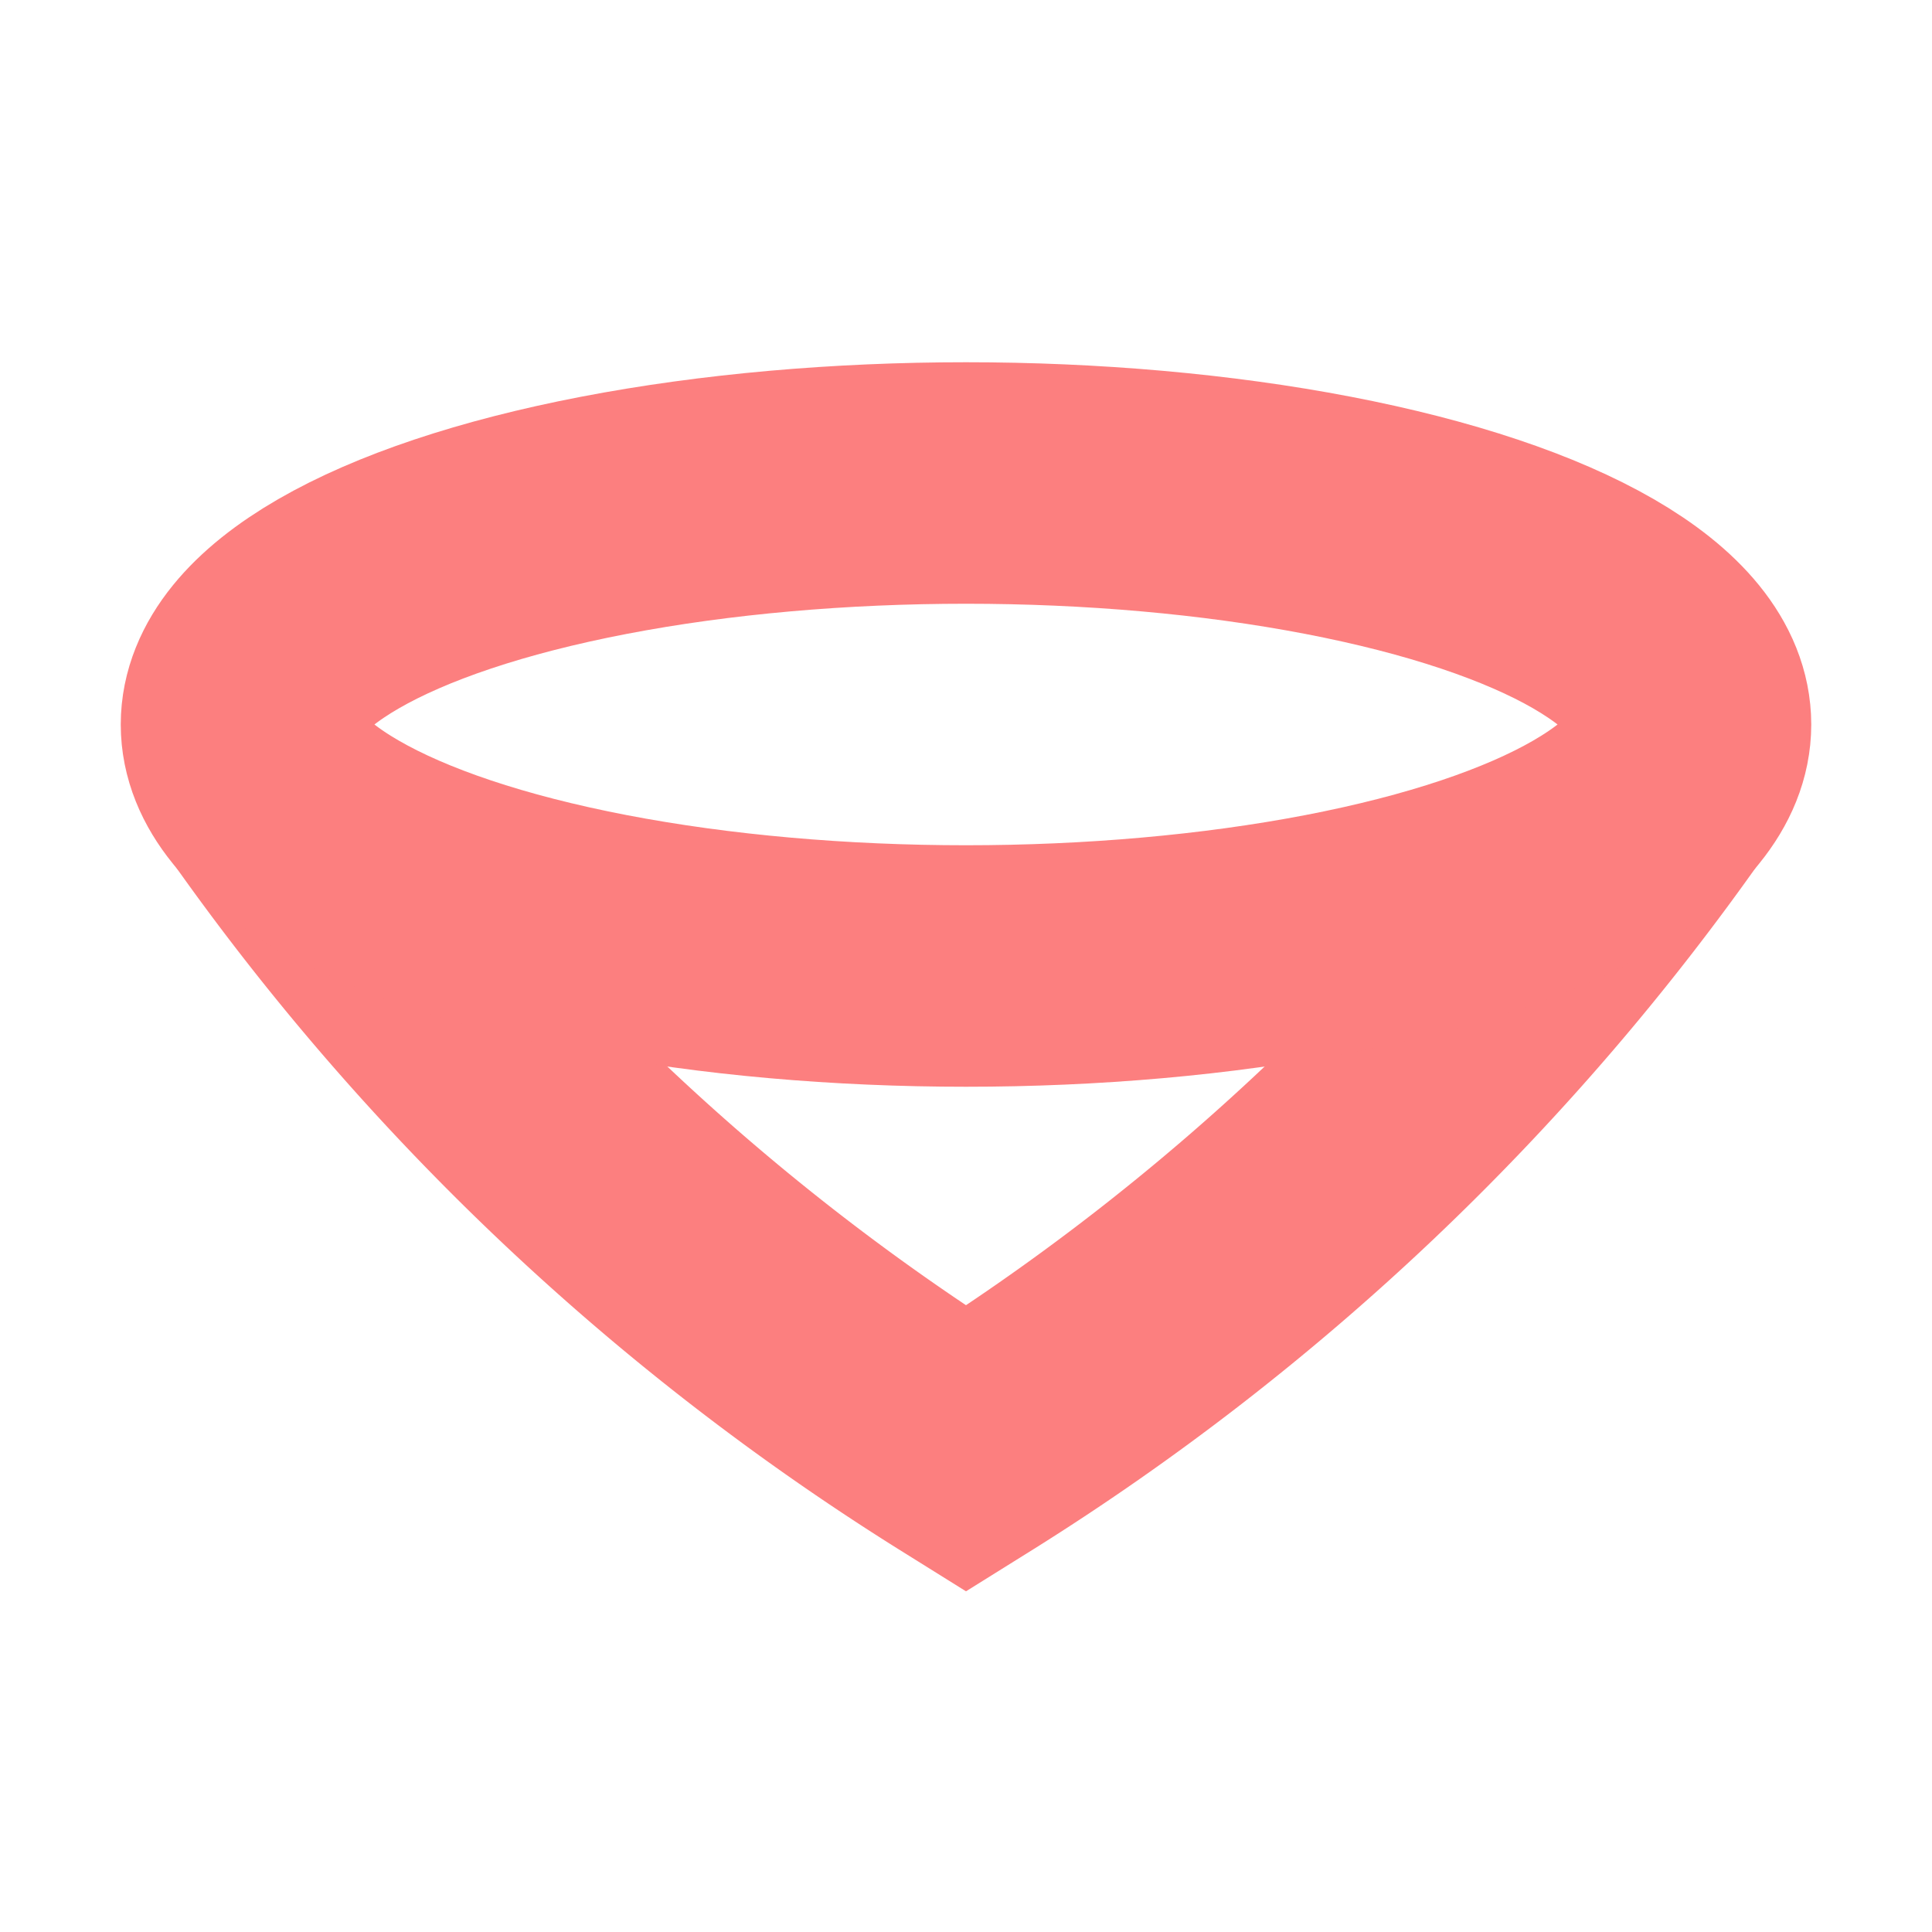 <svg width="16" height="16" xmlns="http://www.w3.org/2000/svg"><path fill="none" stroke="#FC7F7F" stroke-width="2" d="M2.2 6.5A20 20 0 0 0 8 12 20 20 0 0 0 13.8 6.5"/><ellipse fill="none" stroke="#FC7F7F" stroke-width="2" cx="8" cy="6" rx="6" ry="2"/></svg>